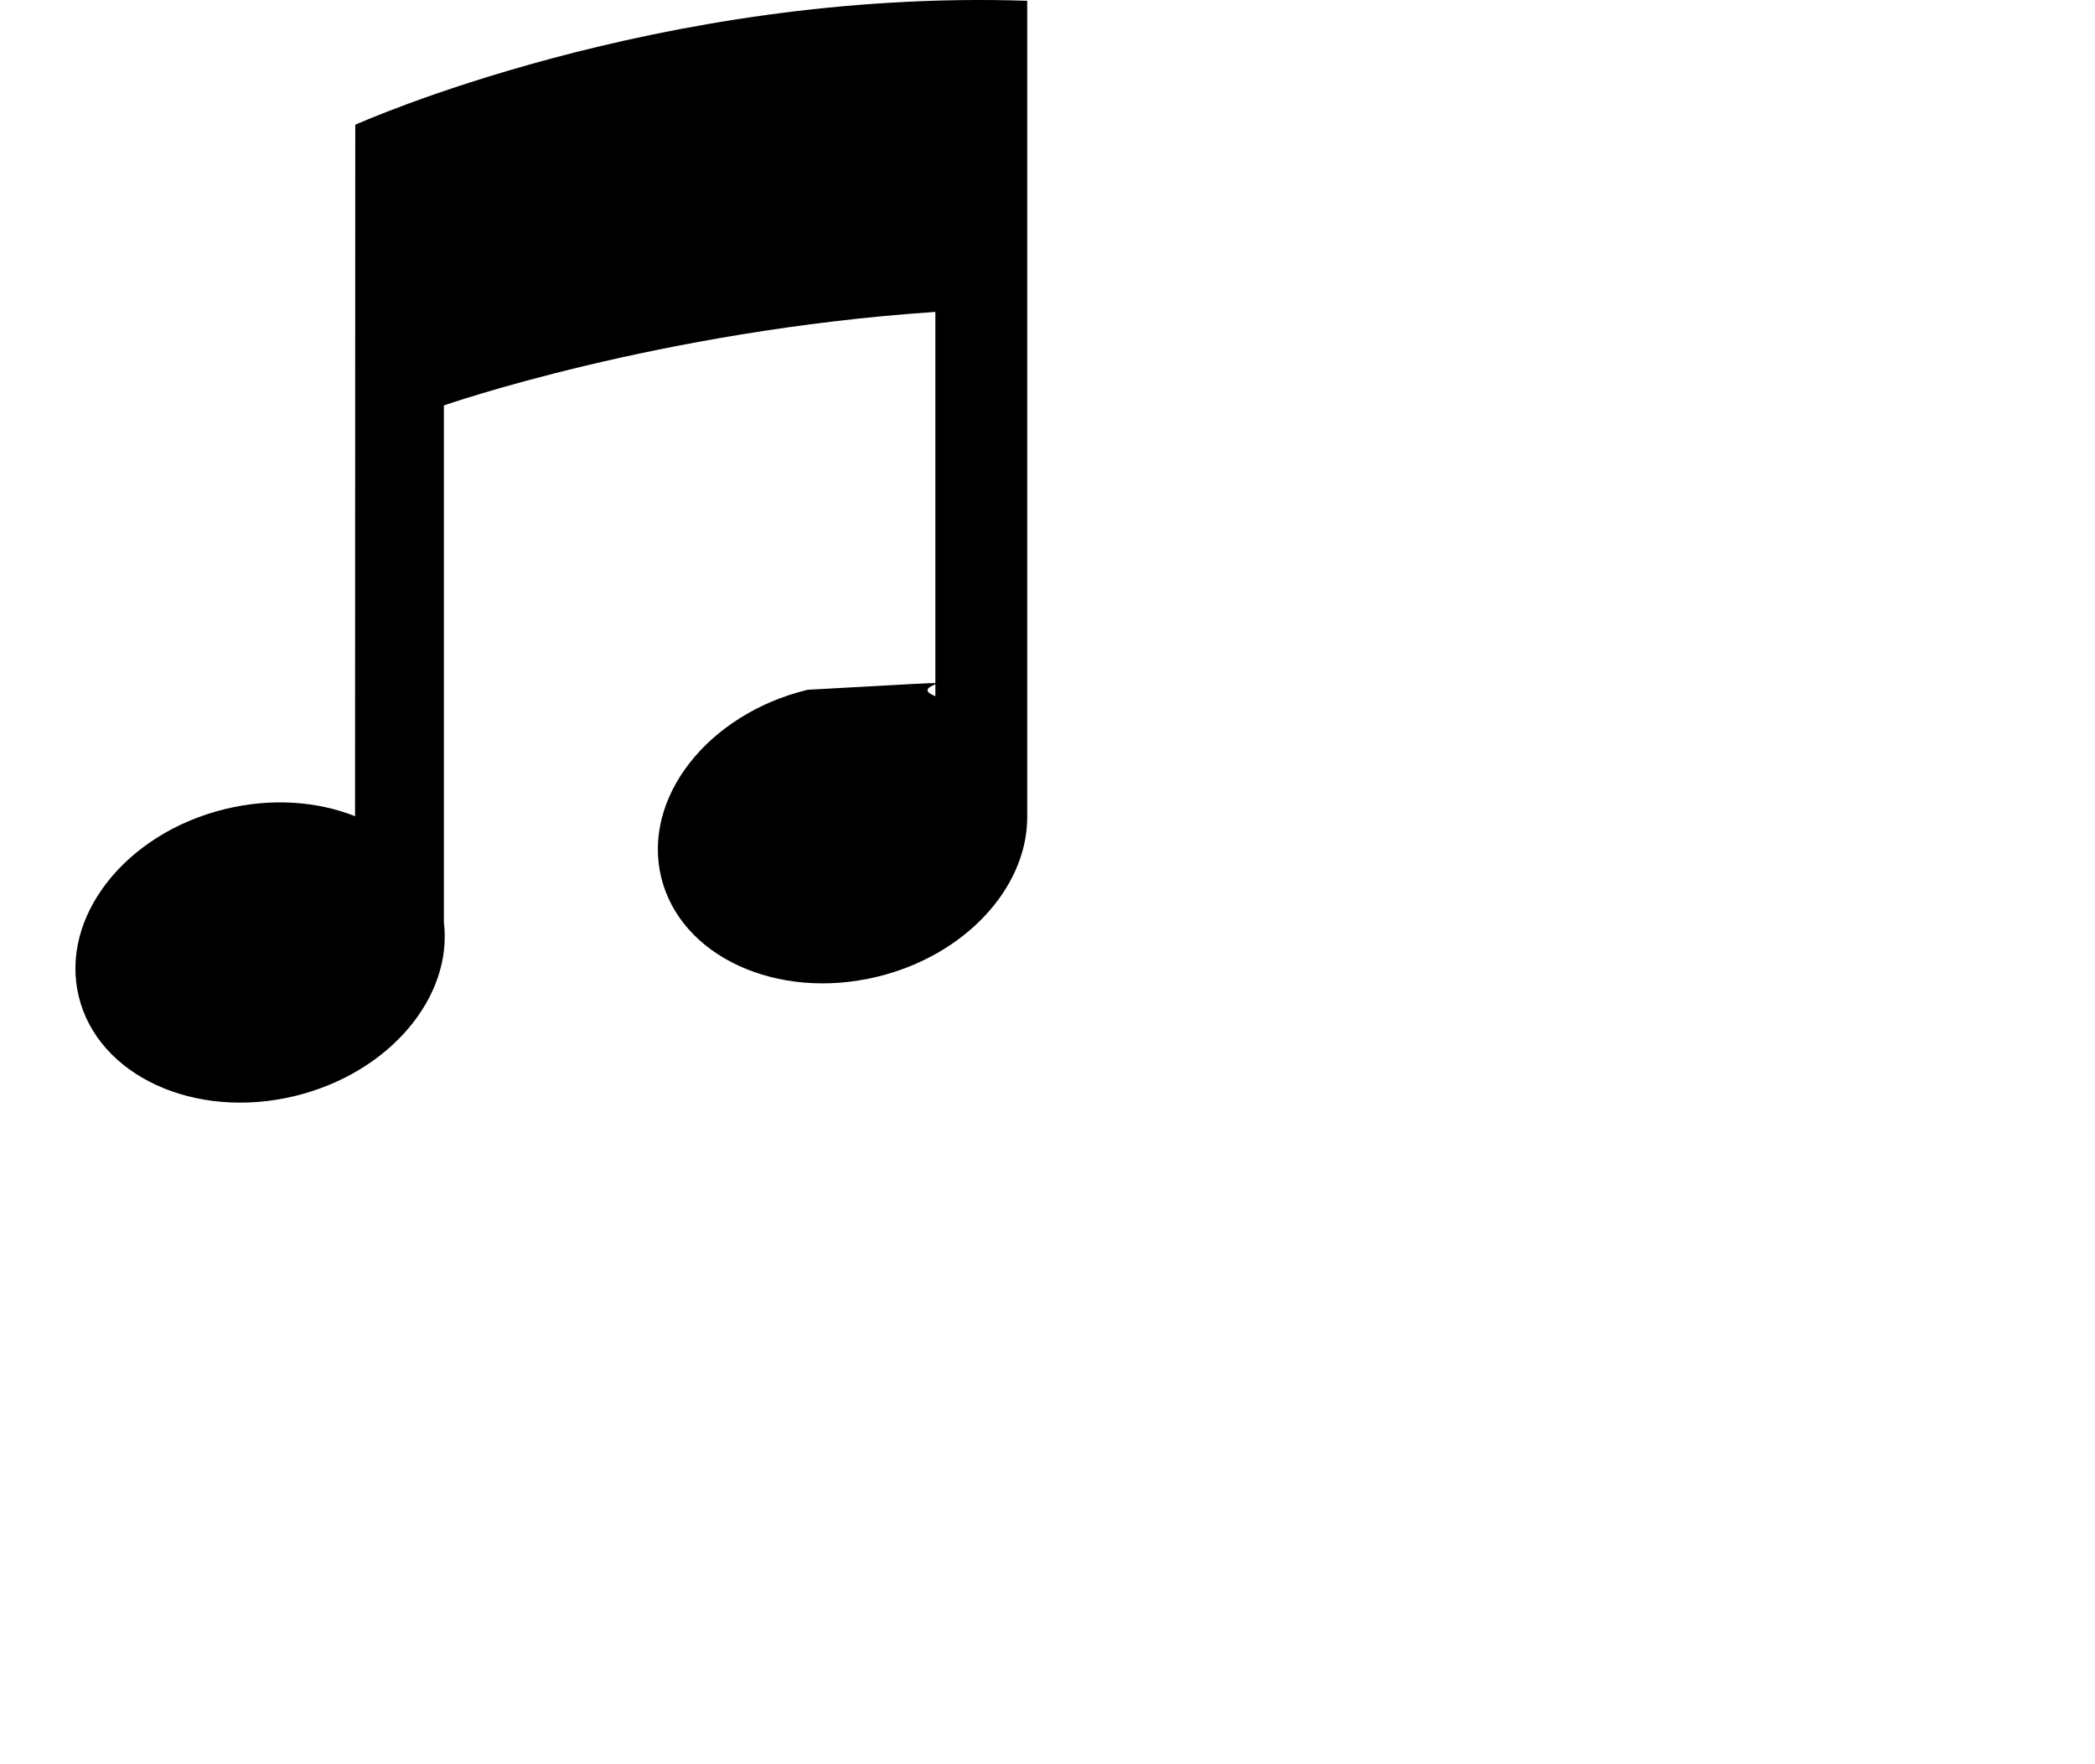 <svg width="190" height="160">
	<path fill='100,150,20'  d="M 93.161 0.071 c -33.501 -1.114 -60.941 11.243 -60.941 11.243 l -0.02 62.709 c -3.411 -1.354 -7.559 -1.675 -11.772 -0.651 c -9.083 2.207 -15.031 9.82 -13.285 17.007 s 10.524 11.225 19.606 9.019 c 8.564 -2.081 14.338 -8.969 13.507 -15.772 v -46.855 s 19.404 -6.784 44.573 -8.485 v 34.849 c -3.374 -1.292 7.443 -1.585 -11.579 -0.58 c -9.083 2.206 -15.031 9.819 -13.285 17.007 c 1.745 7.187 10.523 11.224 19.606 9.018 c 7.931 -1.927 13.471 -7.977 13.587 -14.264 l 0.003 0.004 v -74.249 z"/> 
</svg>